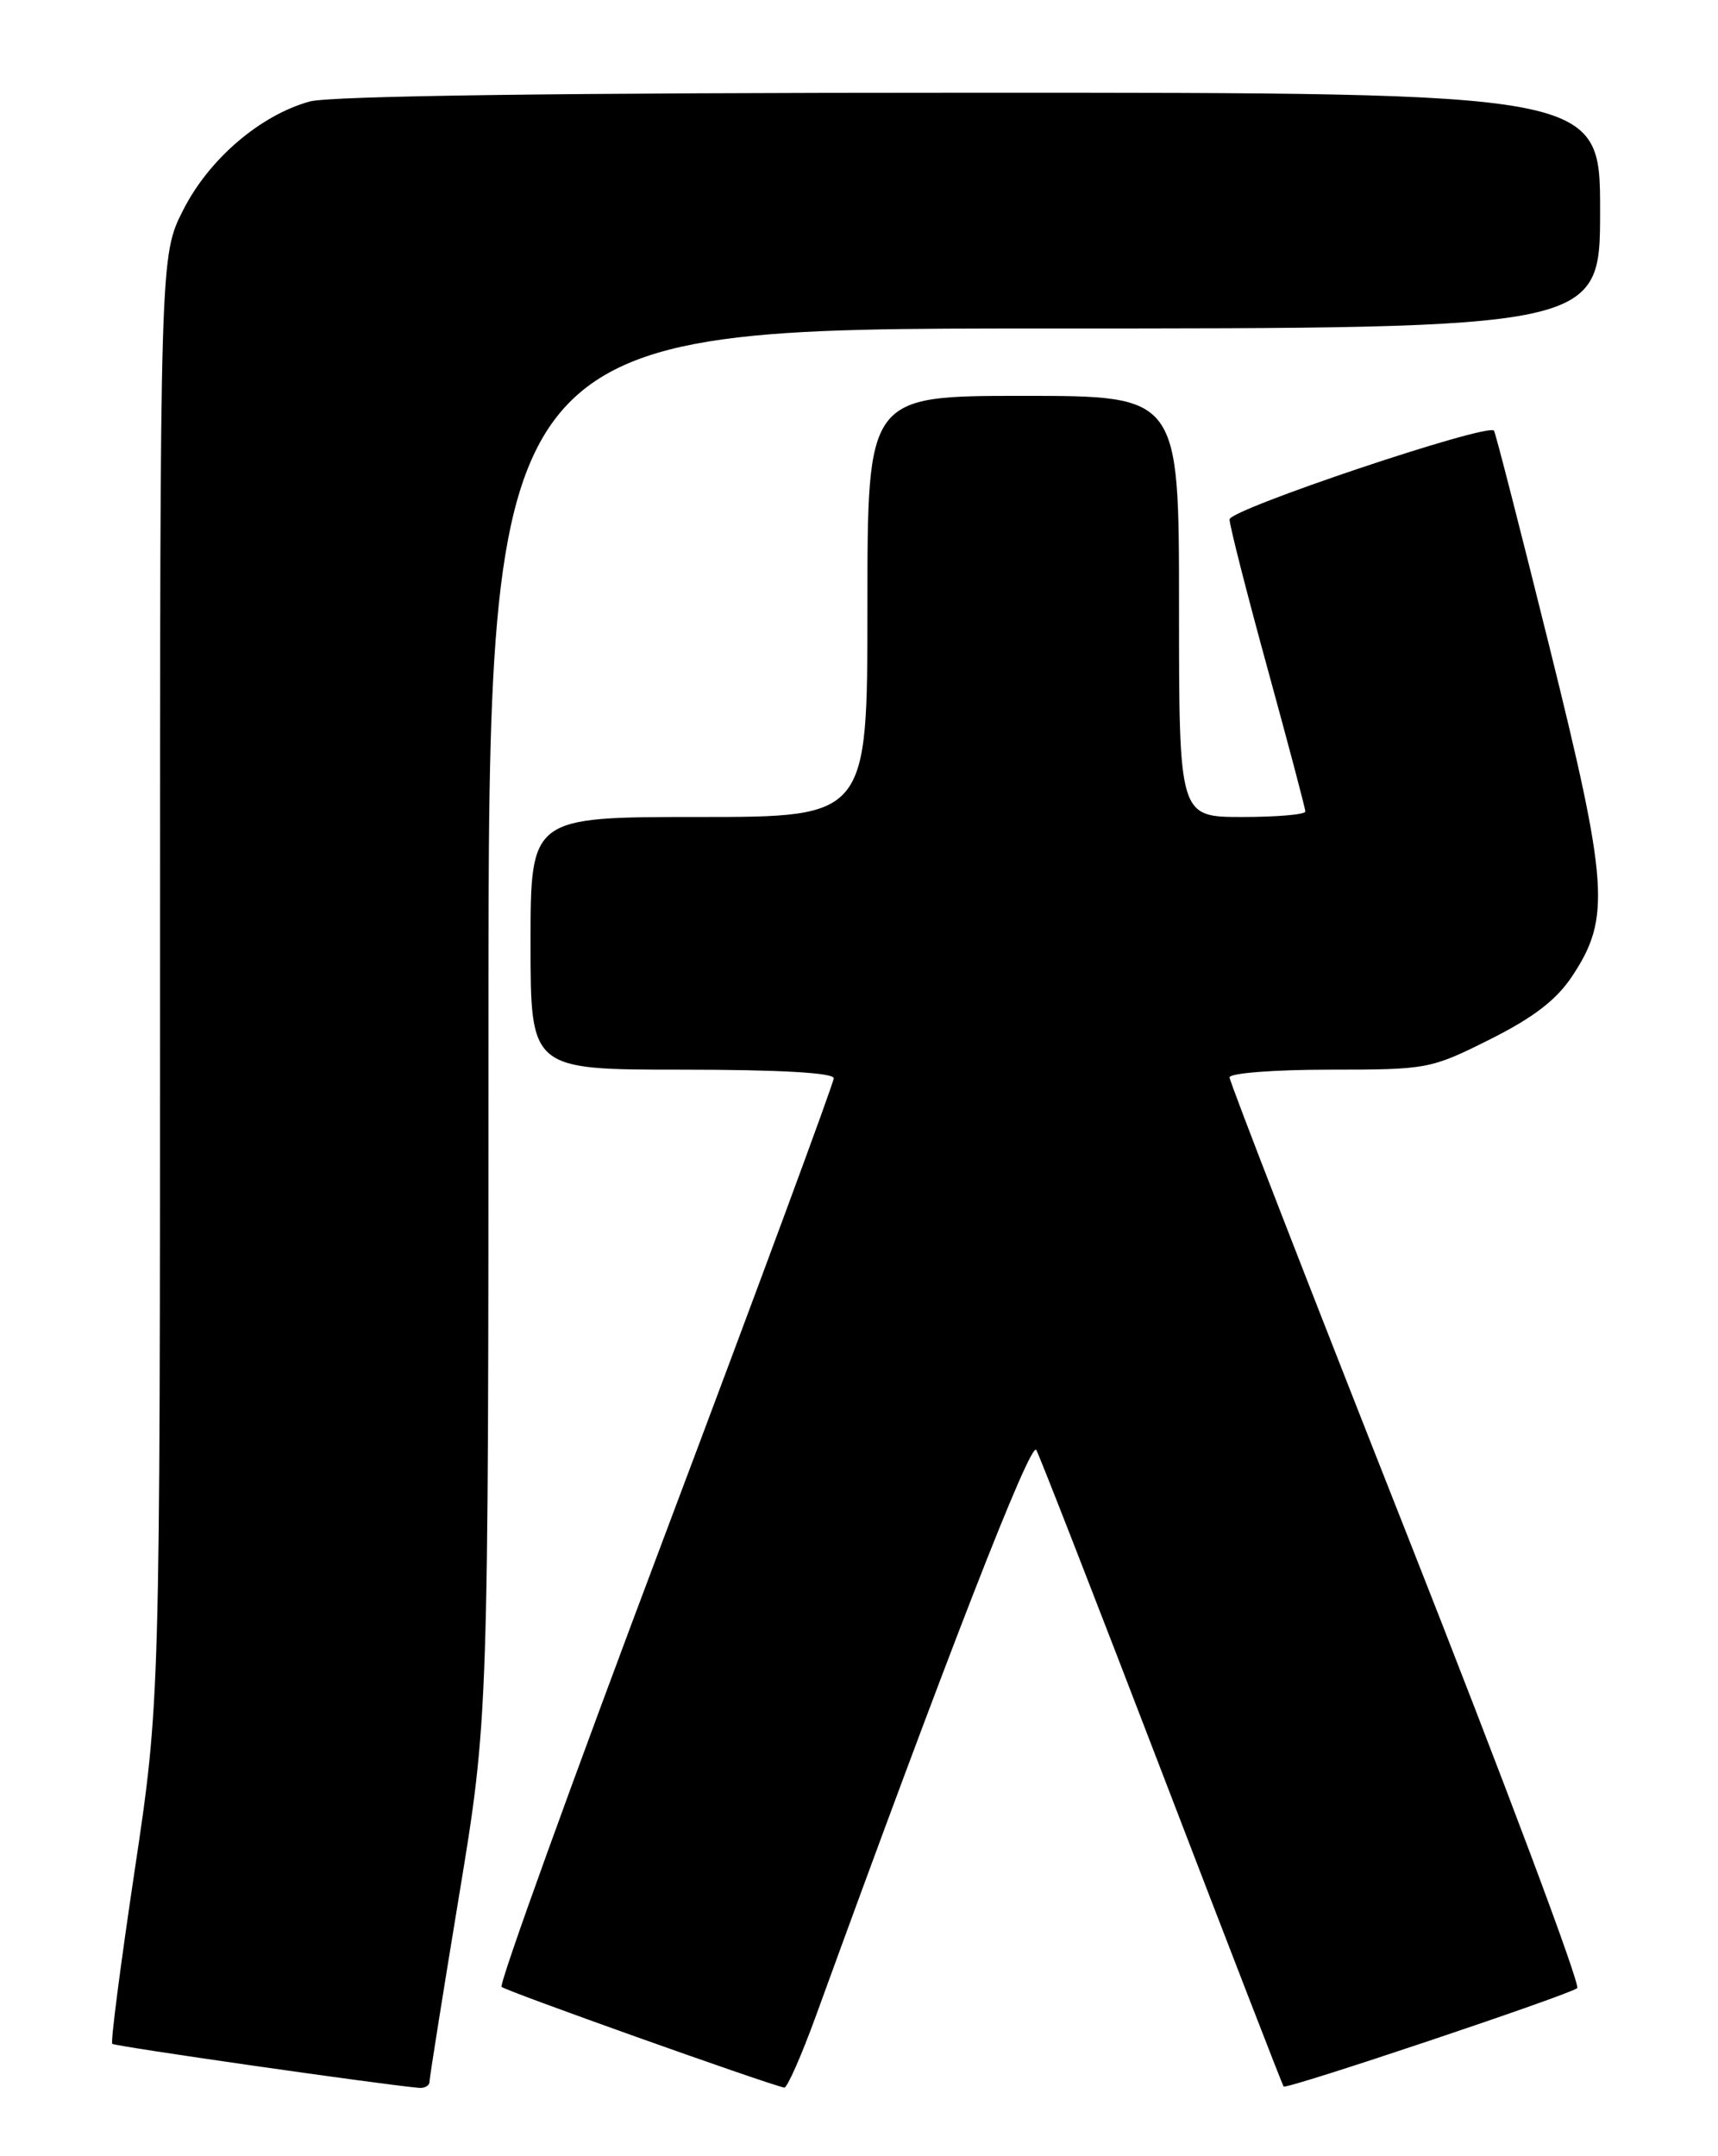 <?xml version="1.0" encoding="UTF-8" standalone="no"?>
<!DOCTYPE svg PUBLIC "-//W3C//DTD SVG 1.1//EN" "http://www.w3.org/Graphics/SVG/1.1/DTD/svg11.dtd" >
<svg xmlns="http://www.w3.org/2000/svg" xmlns:xlink="http://www.w3.org/1999/xlink" version="1.1" viewBox="0 0 204 256">
 <g >
 <path fill="currentColor"
d=" M 51.00 247.17 C 51.00 246.71 52.58 236.80 54.50 225.14 C 58.00 203.95 58.00 203.95 58.00 121.48 C 58.00 39.00 58.00 39.00 124.00 39.00 C 190.00 39.00 190.00 39.00 190.00 25.00 C 190.00 11.00 190.00 11.00 115.25 11.01 C 66.84 11.01 39.19 11.38 36.78 12.05 C 30.89 13.68 24.81 18.89 21.75 24.94 C 19.00 30.36 19.00 30.36 19.00 116.18 C 19.00 202.01 19.00 202.01 15.98 222.15 C 14.32 233.23 13.12 242.46 13.33 242.66 C 13.62 242.96 44.93 247.45 49.75 247.89 C 50.44 247.95 51.00 247.62 51.00 247.17 Z  M 96.92 239.25 C 112.39 196.71 122.41 170.98 123.05 172.15 C 123.46 172.89 130.19 190.15 138.00 210.50 C 145.81 230.85 152.30 247.61 152.42 247.73 C 152.76 248.11 186.41 236.82 187.28 236.05 C 187.70 235.66 178.59 211.38 167.03 182.09 C 155.46 152.80 146.00 128.43 146.00 127.92 C 146.00 127.41 151.31 127.00 157.87 127.00 C 169.49 127.00 169.88 126.93 176.91 123.41 C 182.10 120.81 184.82 118.72 186.70 115.88 C 191.27 108.98 190.99 105.03 183.98 76.77 C 180.53 62.87 177.57 51.33 177.40 51.13 C 176.63 50.20 146.00 60.48 146.00 61.67 C 146.00 62.38 148.03 70.34 150.50 79.34 C 152.97 88.34 155.00 96.00 155.00 96.35 C 155.00 96.71 151.62 97.00 147.50 97.00 C 140.00 97.00 140.00 97.00 140.00 72.00 C 140.00 47.00 140.00 47.00 121.50 47.00 C 103.00 47.00 103.00 47.00 103.00 72.00 C 103.00 97.00 103.00 97.00 83.00 97.00 C 63.00 97.00 63.00 97.00 63.00 112.00 C 63.00 127.00 63.00 127.00 81.00 127.00 C 92.54 127.00 99.00 127.37 99.00 128.02 C 99.00 128.58 89.99 152.94 78.98 182.17 C 67.97 211.39 59.23 235.57 59.56 235.90 C 60.03 236.38 90.70 247.31 93.12 247.86 C 93.46 247.94 95.17 244.06 96.92 239.25 Z "/>
</g>
</svg>